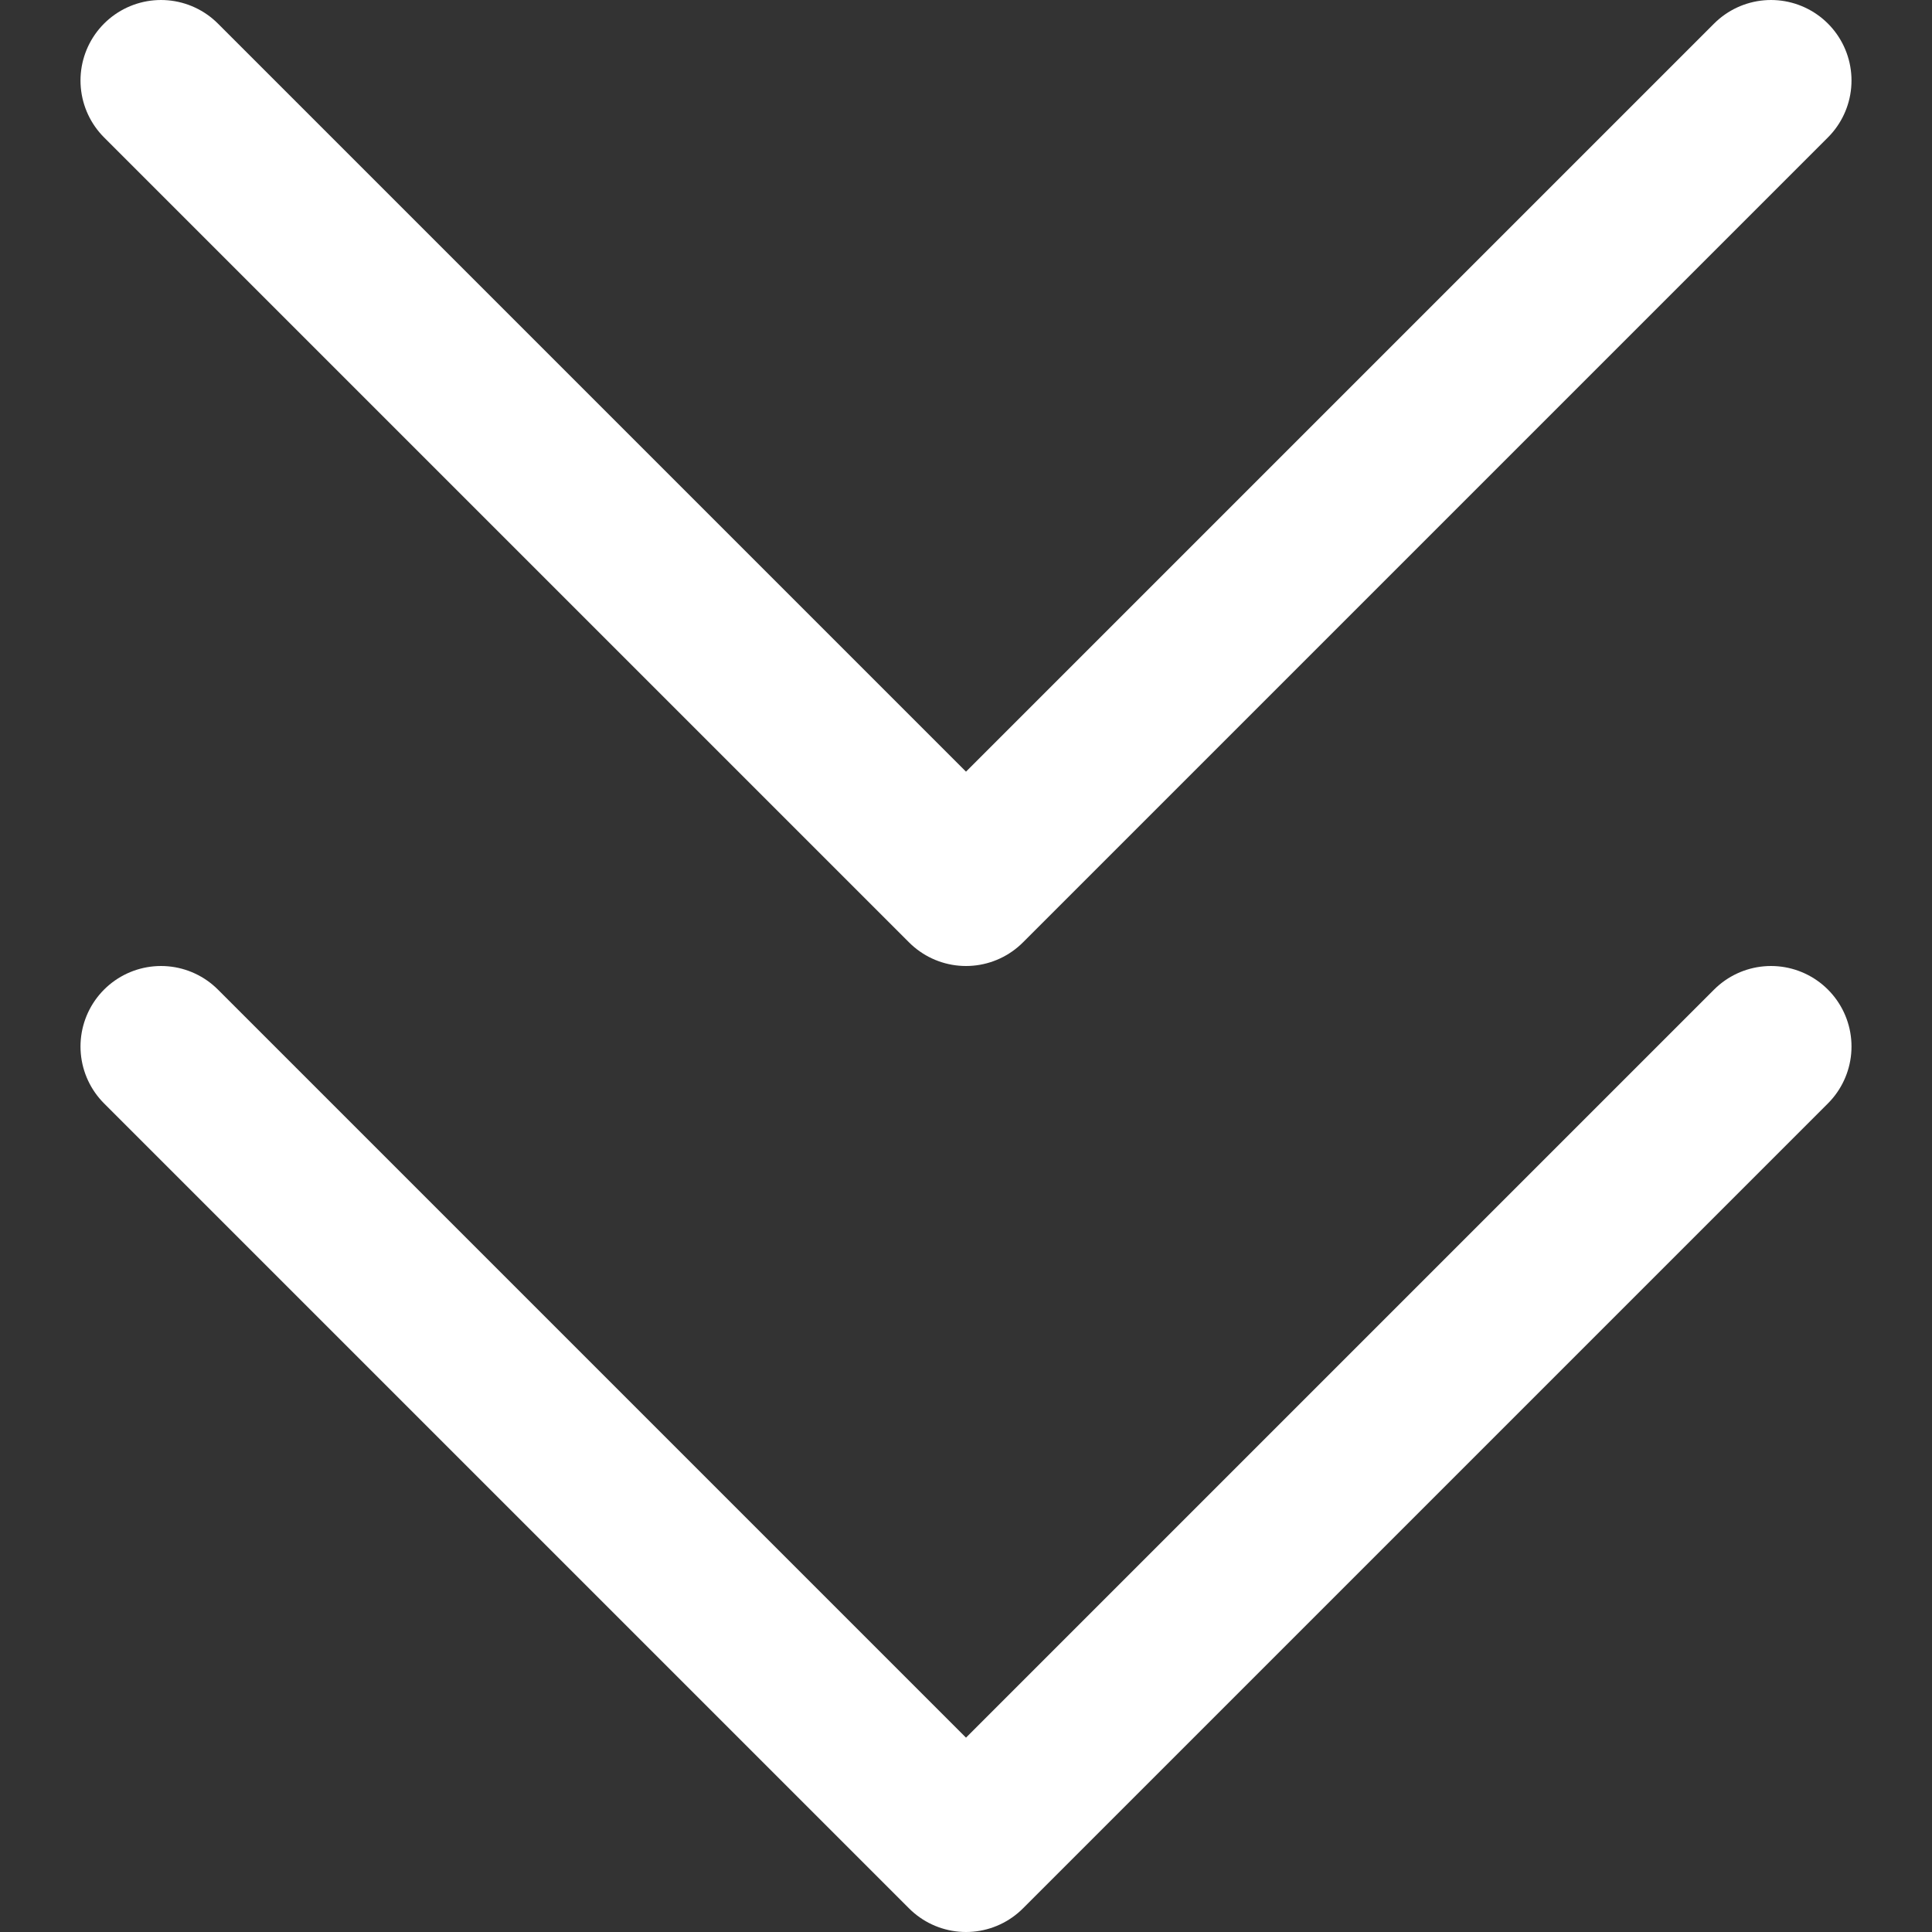 <?xml version="1.0" encoding="UTF-8"?>
<svg width="12px" height="12px" viewBox="0 0 12 12" version="1.1" xmlns="http://www.w3.org/2000/svg" xmlns:xlink="http://www.w3.org/1999/xlink">
    <rect x="0" y="0" width="12" height="12" fill="#333333" stroke="none"/>
    <!-- Generator: Sketch 50.2 (55047) - http://www.bohemiancoding.com/sketch -->
    <title>2-down-icon</title>
    <desc>Created with Sketch.</desc>
    <defs></defs>
    <g id="Page-1" stroke="none" stroke-width="1" fill="none" fill-rule="evenodd">
        <g id="Events---Event-details" transform="translate(-383, -916)">
            <g id="2-down-icon" transform="translate(383, 916)">
                <rect id="Rectangle-23" x="0" y="0" width="12" height="12"></rect>
                <polyline id="Shape" stroke="#FFFFFF" stroke-linecap="round" stroke-linejoin="round" transform="translate(6, 3) scale(-1, 1) rotate(90) translate(-6, -3) " points="3.5 -2 8.5 3 3.5 8"></polyline>
                <polyline id="Shape" stroke="#FFFFFF" stroke-linecap="round" stroke-linejoin="round" transform="translate(6, 9) scale(-1, 1) rotate(90) translate(-6, -9) " points="3.5 4 8.5 9 3.5 14"></polyline>
            </g>
        </g>
    </g>
</svg>